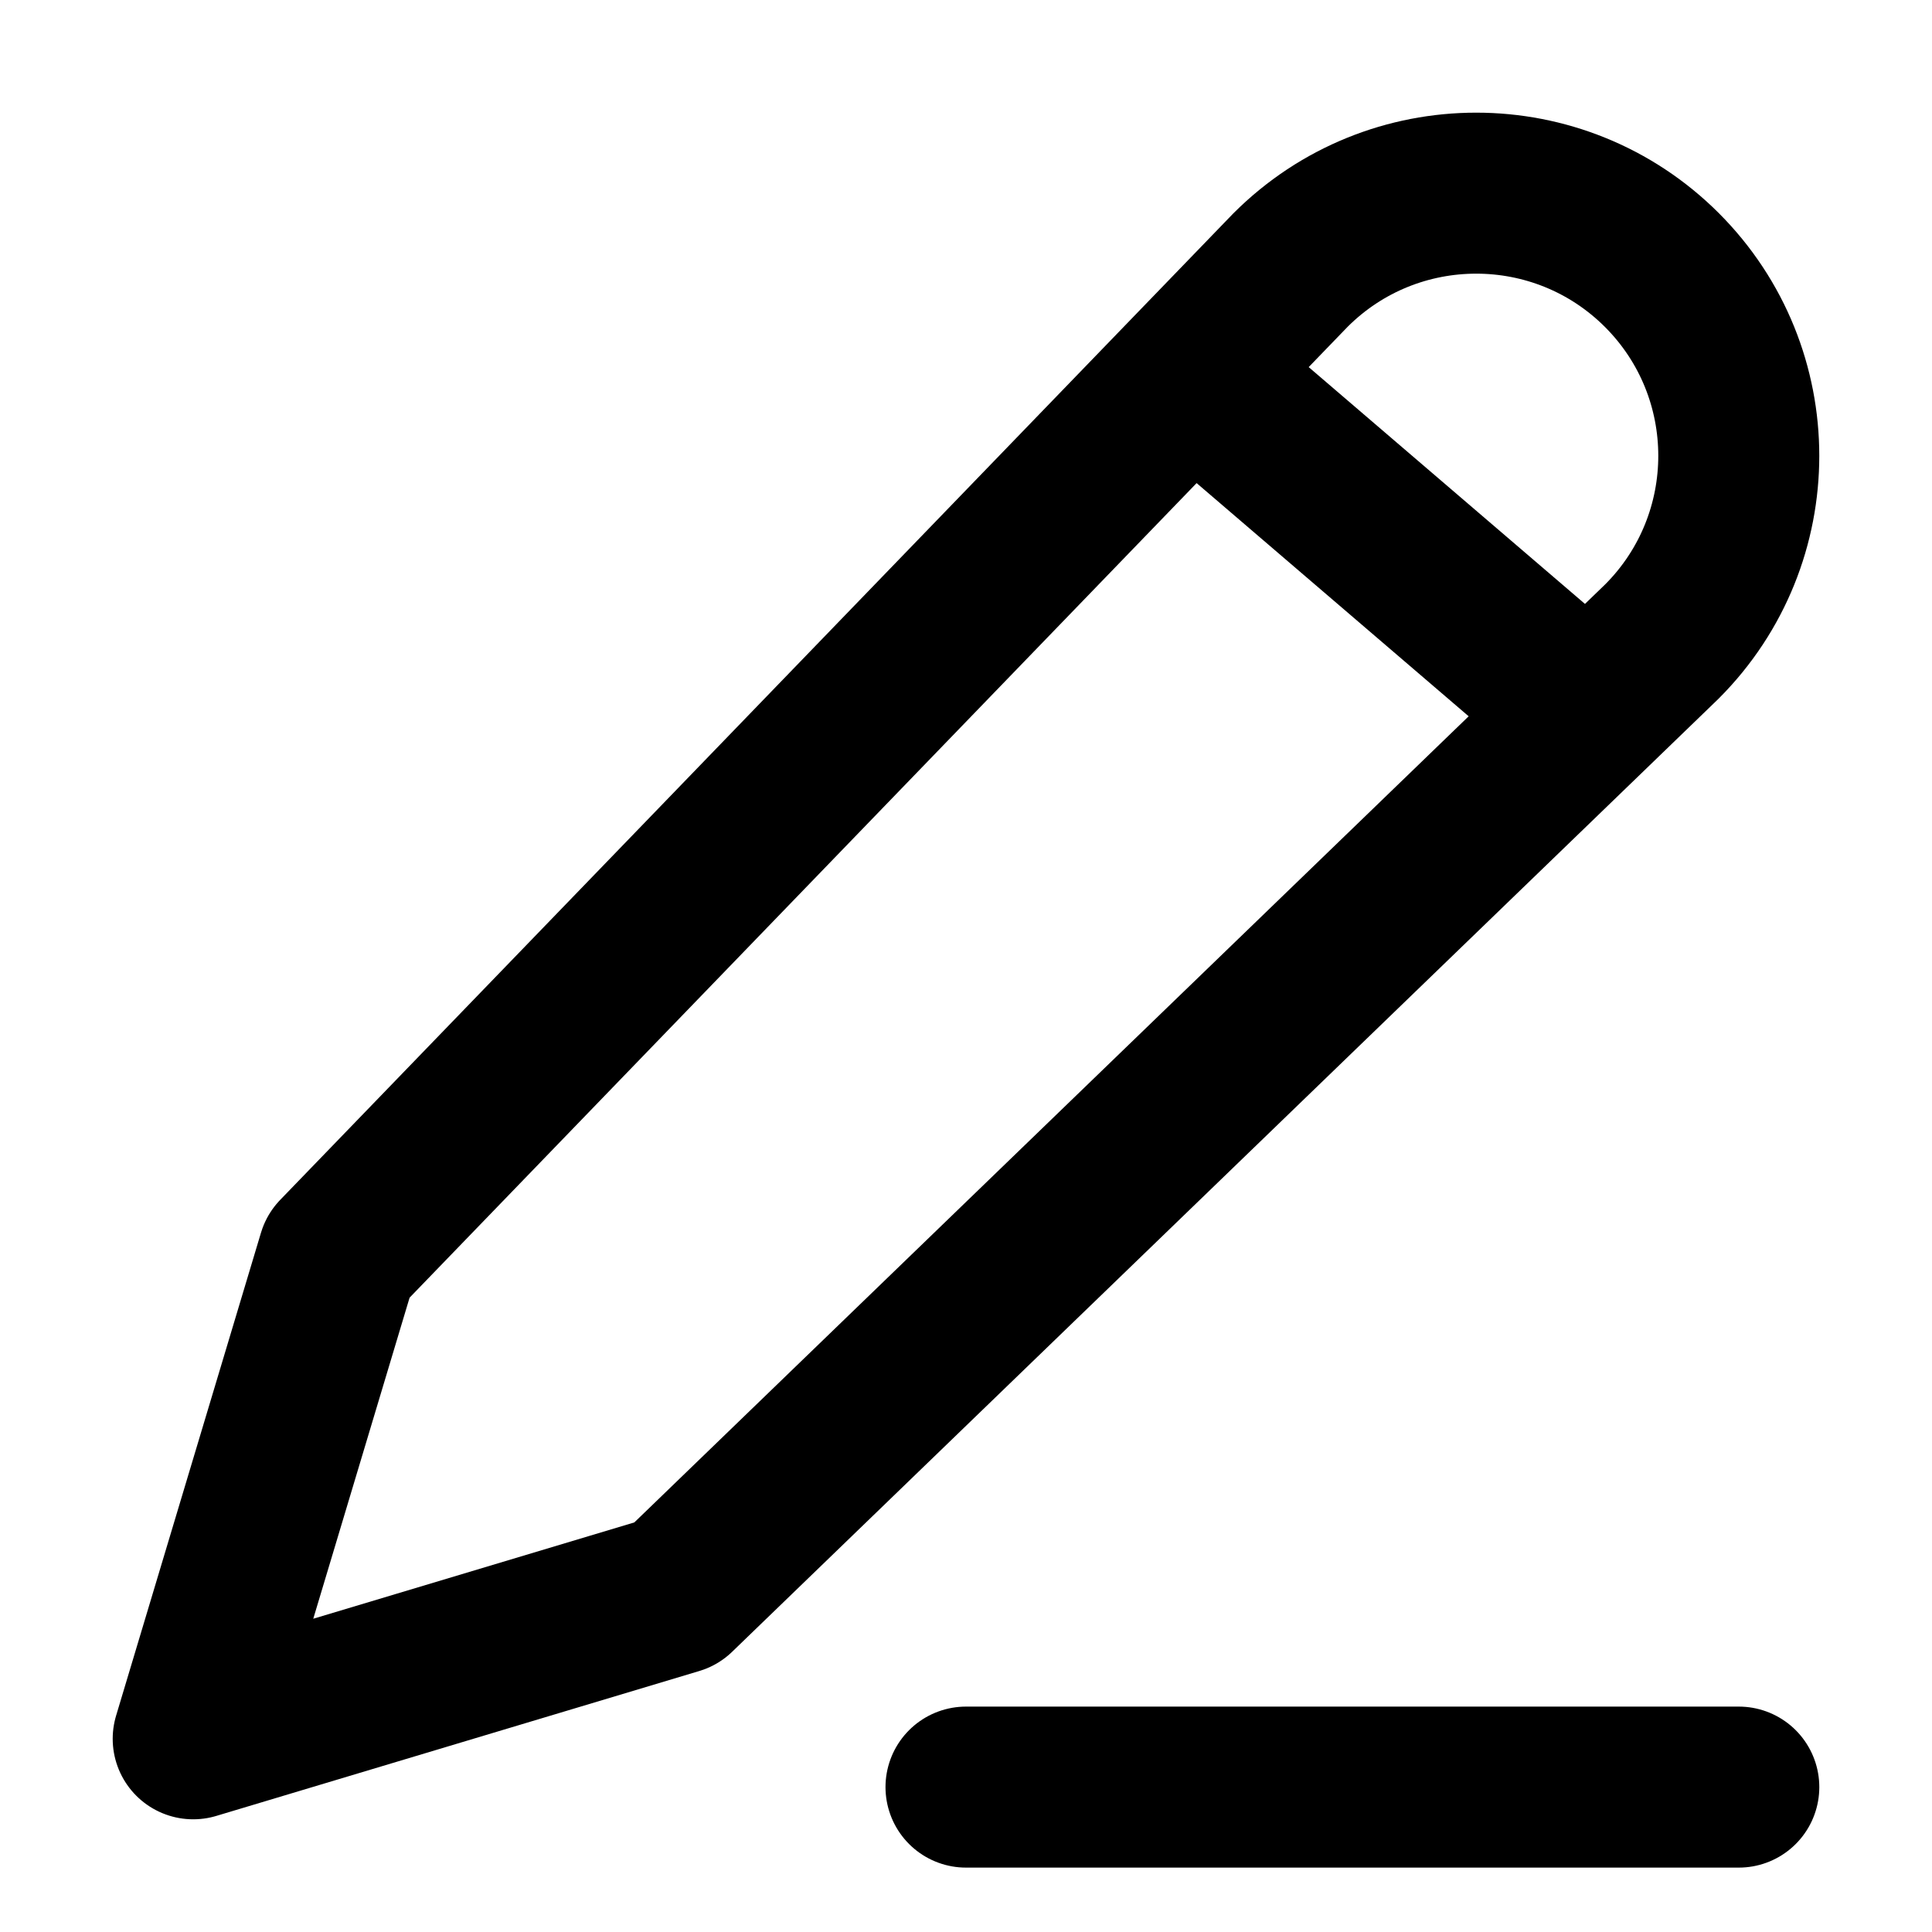 <svg width="24" height="24" viewBox="0 0 24 24" fill="none" xmlns="http://www.w3.org/2000/svg">
<g id="pencil-02">
<path id="Icon" d="M12 22.2H21.6M15 4.8L19.2 8.4M4.2 15.6L16.031 3.355C17.305 2.081 19.371 2.081 20.645 3.355C21.918 4.629 21.918 6.695 20.645 7.969L8.4 19.8L2.4 21.6L4.2 15.6Z" stroke="black" stroke-width="2" stroke-linecap="round" stroke-linejoin="round"/>
</g>
</svg>
